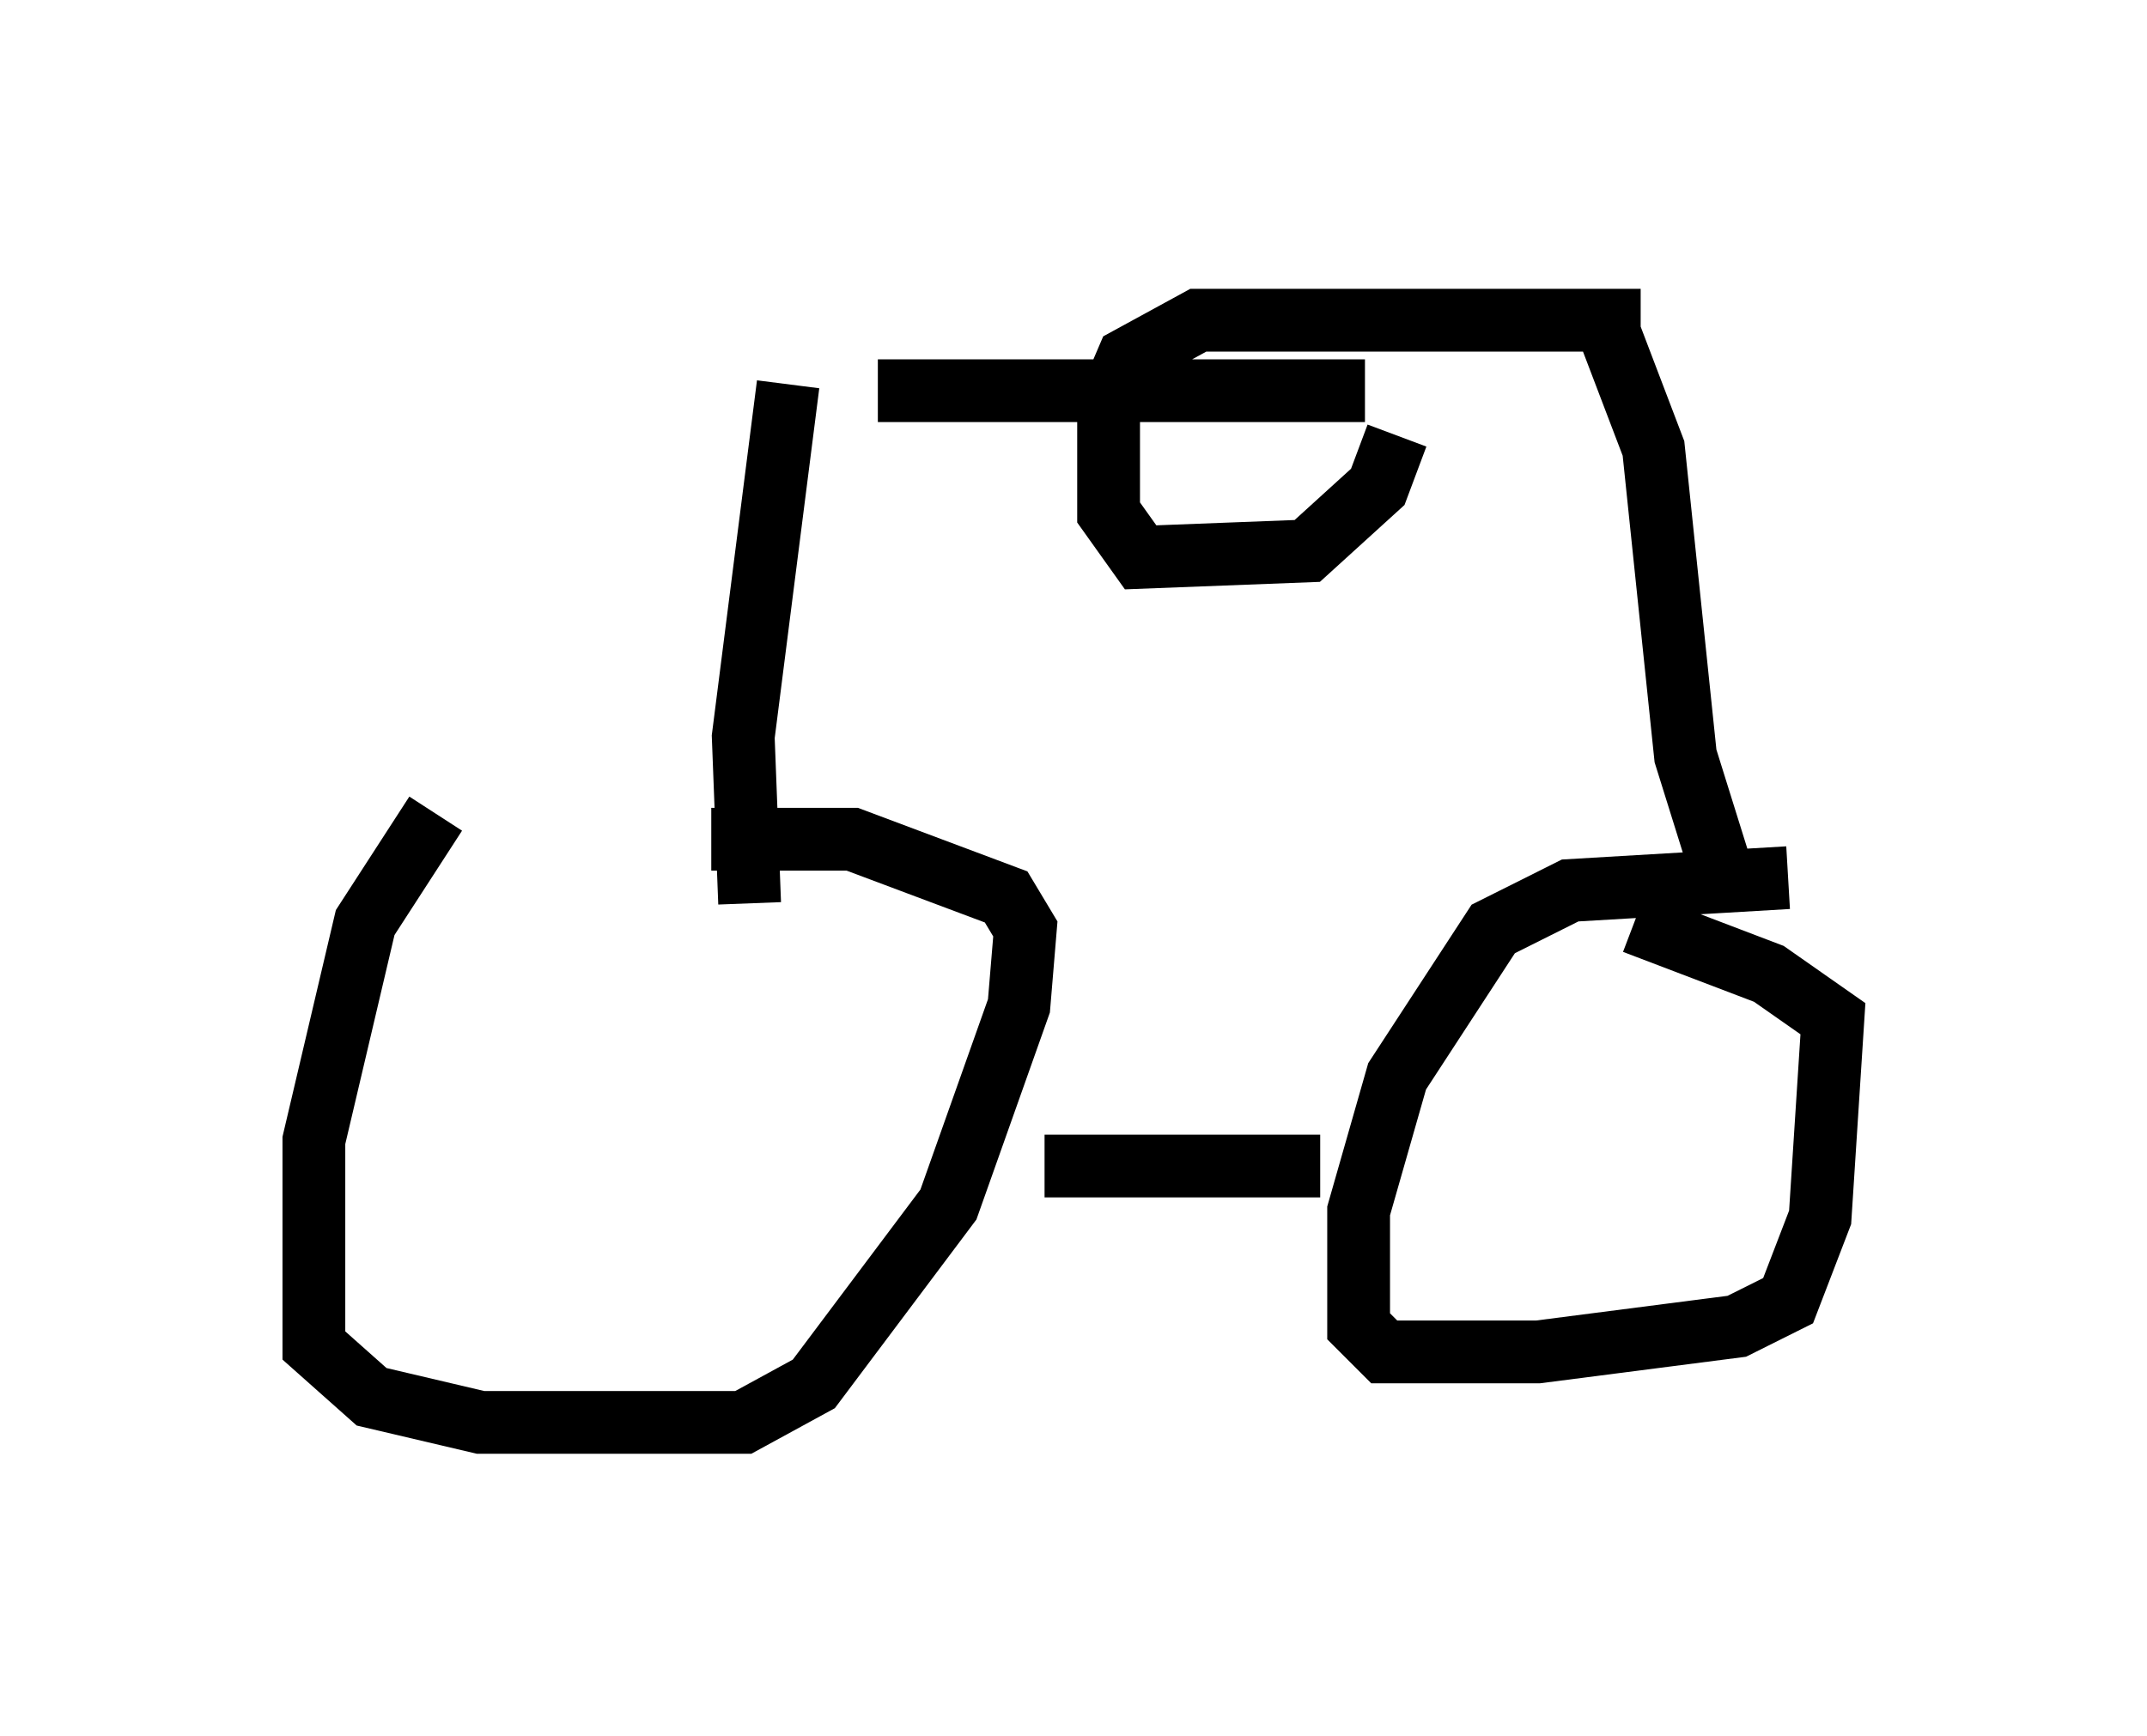 <?xml version="1.0" encoding="utf-8" ?>
<svg baseProfile="full" height="27.661" version="1.1" width="34.194" xmlns="http://www.w3.org/2000/svg" xmlns:ev="http://www.w3.org/2001/xml-events" xmlns:xlink="http://www.w3.org/1999/xlink"><defs /><rect fill="white" height="27.661" width="34.194" x="0" y="0" /><path d="M10.002, 12.758 m-3.063, 0.204 l-1.123, 1.735 -0.817, 3.471 l0.0, 2.552 0.0, 0.715 l0.919, 0.817 1.735, 0.408 l4.185, 0.0 1.123, -0.613 l2.144, -2.858 1.123, -3.165 l0.102, -1.225 -0.306, -0.51 l-2.45, -0.919 -2.246, 0.0 m5.308, 5.206 l4.39, 0.0 m7.452, -4.594 l-3.471, 0.204 -1.225, 0.613 l-1.531, 2.348 -0.613, 2.144 l0.0, 1.838 0.408, 0.408 l2.45, 0.0 3.165, -0.408 l0.817, -0.408 0.51, -1.327 l0.204, -3.165 -1.021, -0.715 l-2.144, -0.817 m-14.088, -0.306 l-0.102, -2.654 0.715, -5.615 m14.802, 7.554 l-0.51, -1.633 -0.51, -4.9 l-0.817, -2.144 m0.613, 0.102 l-4.288, 0.0 m-7.861, 1.123 l7.758, 0.0 m1.429, -1.123 l-4.083, 0.0 -1.123, 0.613 l-0.306, 0.715 0.0, 1.735 l0.51, 0.715 2.654, -0.102 l1.123, -1.021 0.306, -0.817 " fill="none" stroke="black" stroke-width="1" /></svg>